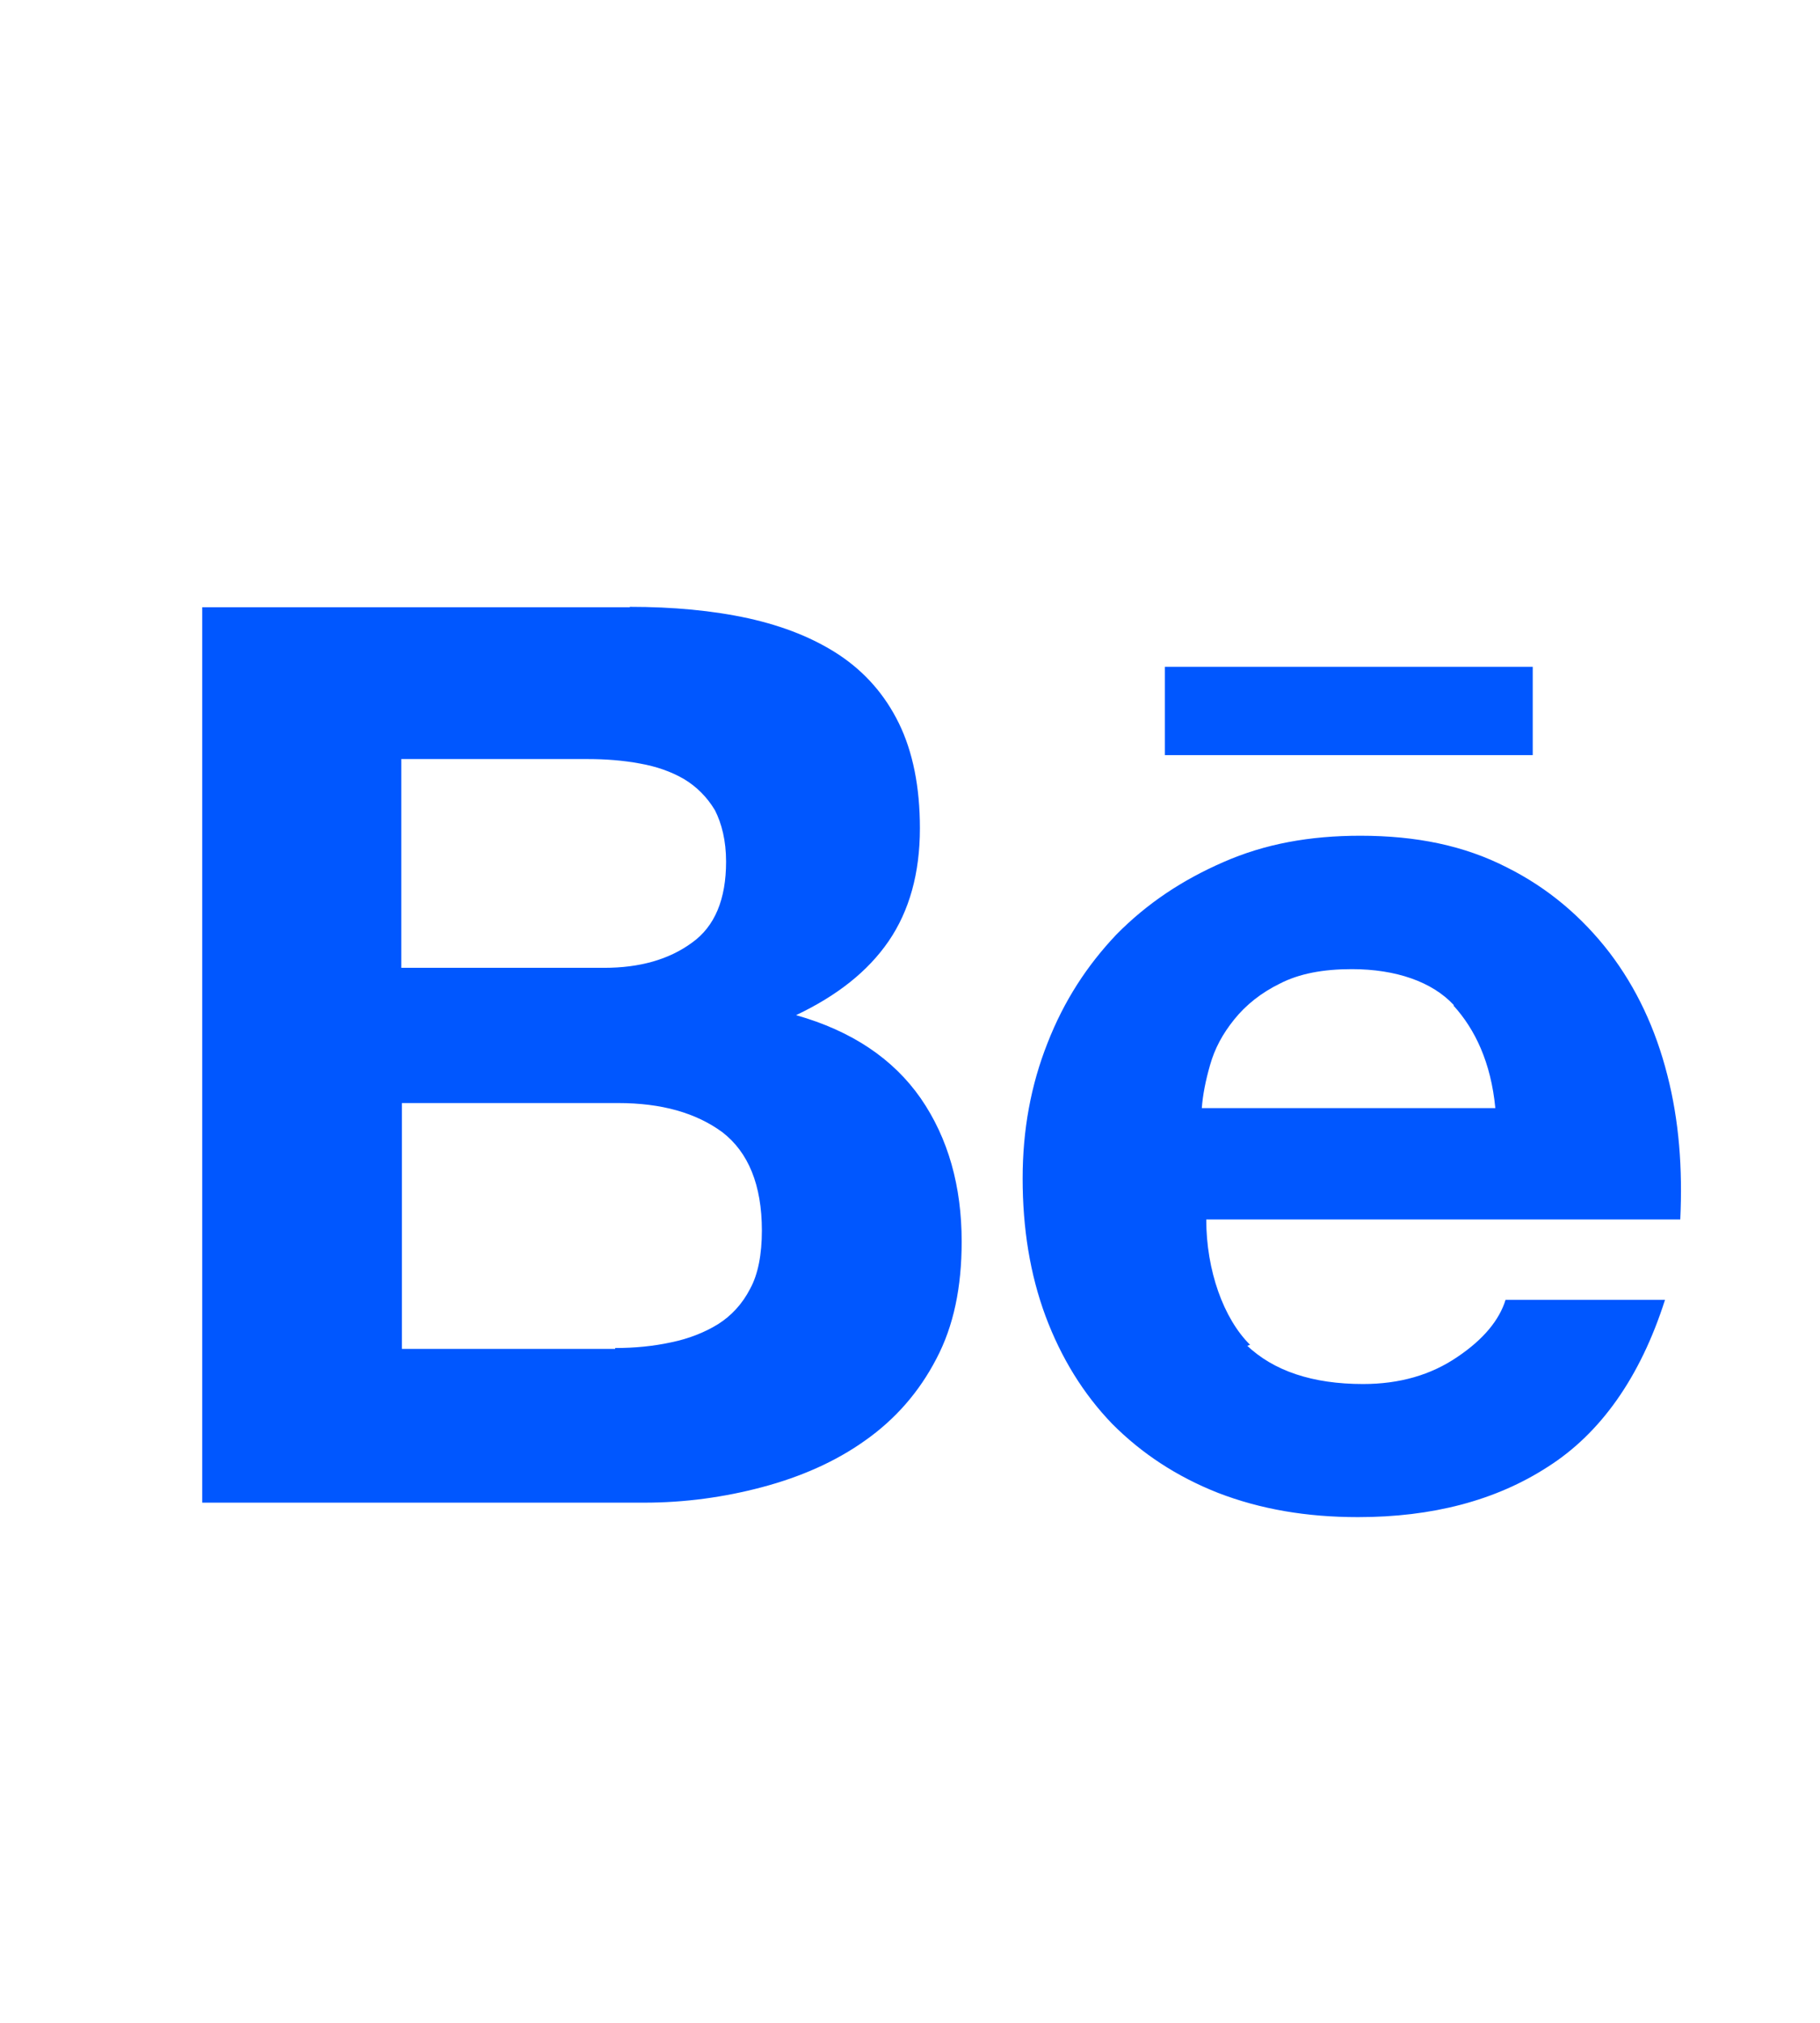 <svg width="18" height="20" viewBox="0 0 18 20" fill="none" xmlns="http://www.w3.org/2000/svg">
<path d="M6.229 6C6.657 6 7.046 6.036 7.4 6.113C7.752 6.191 8.052 6.311 8.305 6.479C8.555 6.647 8.752 6.869 8.89 7.151C9.028 7.433 9.098 7.781 9.098 8.189C9.098 8.633 8.994 9.005 8.789 9.305C8.583 9.605 8.278 9.845 7.873 10.037C8.425 10.193 8.834 10.469 9.106 10.859C9.379 11.255 9.511 11.73 9.511 12.276C9.511 12.726 9.432 13.11 9.261 13.434C9.09 13.764 8.853 14.034 8.554 14.244C8.261 14.453 7.914 14.604 7.536 14.704C7.164 14.803 6.773 14.857 6.372 14.857H2V6.004H6.229V6ZM12.327 13.298C12.595 13.555 12.981 13.684 13.481 13.684C13.841 13.684 14.152 13.595 14.414 13.416C14.673 13.242 14.829 13.05 14.89 12.852H16.467C16.222 13.62 15.828 14.172 15.309 14.502C14.791 14.838 14.161 15 13.431 15C12.921 15 12.466 14.922 12.046 14.76C11.636 14.598 11.29 14.37 10.998 14.076C10.715 13.782 10.496 13.428 10.341 13.014C10.187 12.6 10.114 12.144 10.114 11.652C10.114 11.17 10.196 10.727 10.36 10.313C10.524 9.893 10.752 9.545 11.042 9.239C11.344 8.933 11.69 8.702 12.101 8.523C12.511 8.343 12.954 8.263 13.454 8.263C14.009 8.263 14.484 8.361 14.905 8.577C15.313 8.781 15.649 9.069 15.917 9.417C16.185 9.768 16.374 10.173 16.49 10.629C16.606 11.079 16.642 11.553 16.618 12.057H11.93C11.93 12.561 12.101 13.037 12.363 13.296L12.314 13.314L12.327 13.298ZM6.084 13.328C6.278 13.328 6.462 13.31 6.637 13.272C6.813 13.236 6.971 13.173 7.102 13.092C7.23 13.011 7.34 12.896 7.419 12.742C7.498 12.598 7.535 12.4 7.535 12.166C7.535 11.716 7.401 11.392 7.144 11.194C6.882 11.002 6.541 10.906 6.114 10.906H3.975V13.337H6.084V13.319V13.328ZM14.379 9.938C14.165 9.707 13.806 9.582 13.369 9.582C13.084 9.582 12.848 9.627 12.658 9.725C12.474 9.815 12.323 9.935 12.207 10.079C12.091 10.223 12.014 10.367 11.968 10.529C11.923 10.685 11.895 10.829 11.886 10.956H14.789C14.746 10.505 14.588 10.175 14.374 9.941V9.947L14.379 9.938ZM5.975 9.569C6.325 9.569 6.615 9.488 6.843 9.321C7.071 9.159 7.181 8.889 7.181 8.519C7.181 8.312 7.138 8.143 7.071 8.011C6.992 7.879 6.888 7.777 6.767 7.704C6.639 7.629 6.492 7.578 6.328 7.549C6.163 7.518 5.986 7.505 5.816 7.505H3.969V9.569H5.975V9.569ZM11.521 6.593H15.159V7.466H11.521V6.586V6.592V6.593Z" fill="#0057FF"/>
</svg>
